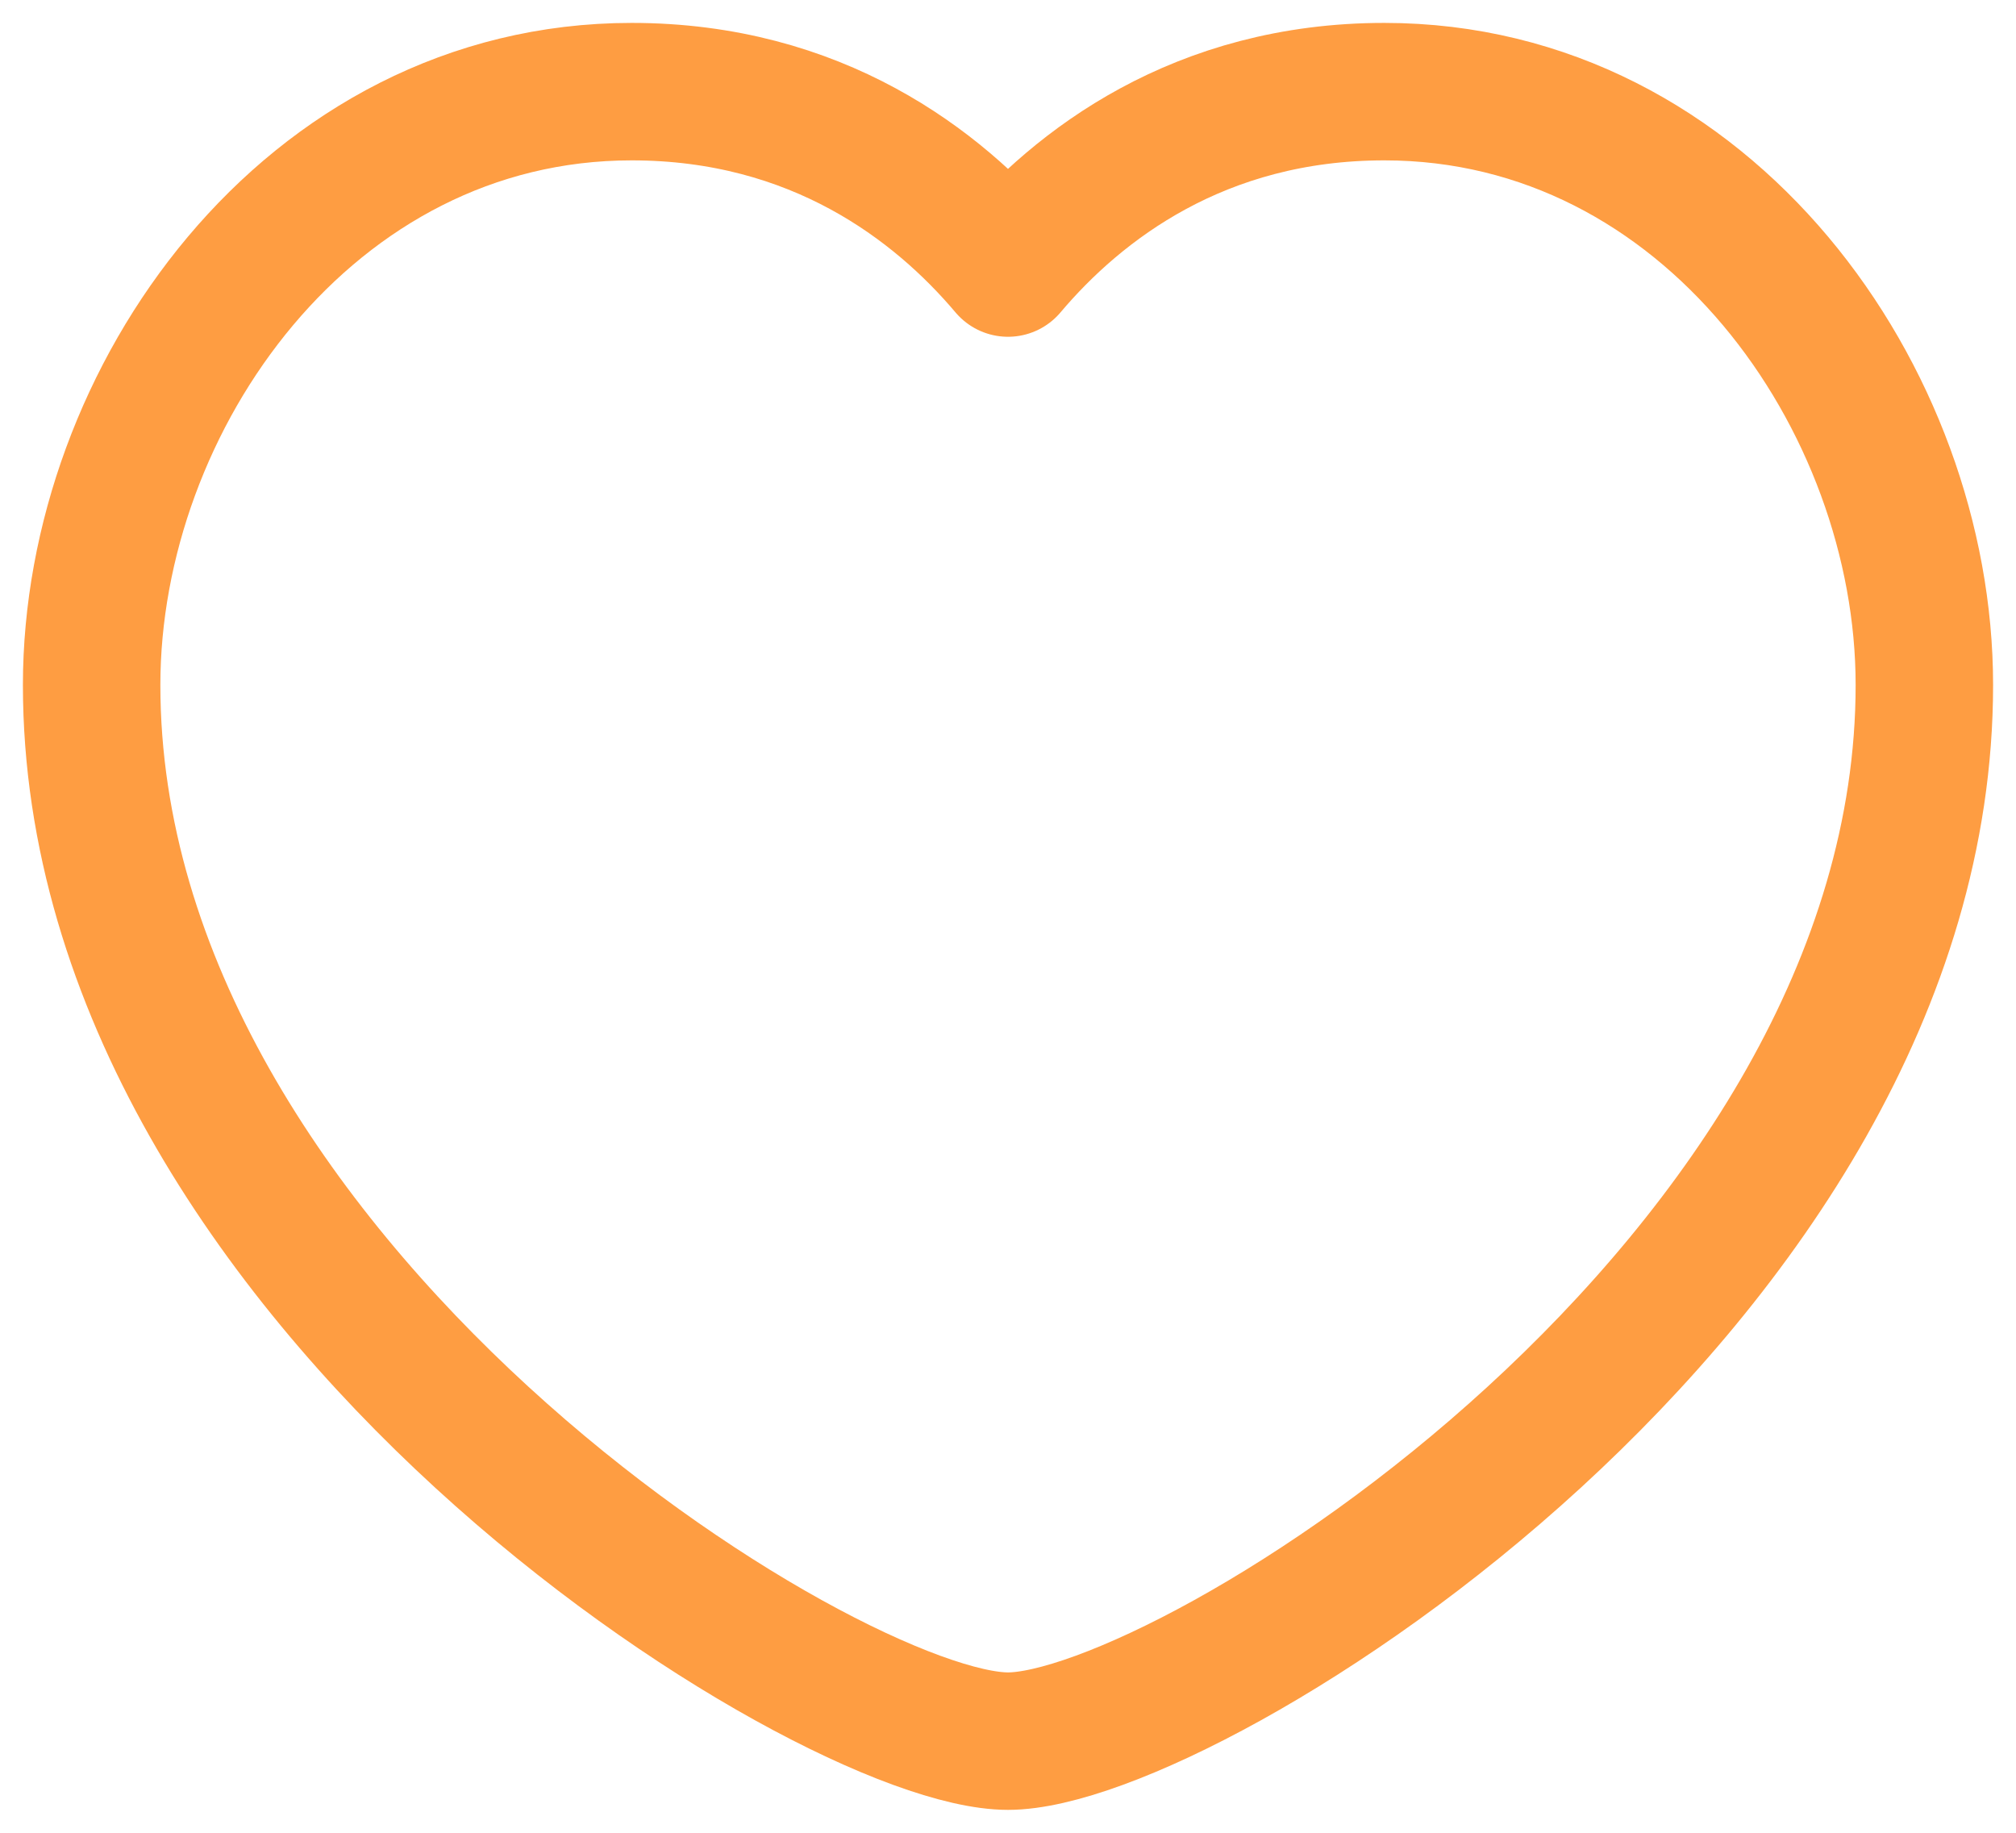 <svg width="22" height="20" viewBox="0 0 22 20" fill="none" xmlns="http://www.w3.org/2000/svg">
<path d="M11 2.925C11.766 2.018 13.09 1 15.107 1C18.634 1 21 4.353 21 7.474C21 14.001 12.976 19 11 19C9.024 19 1 14.001 1 7.474C1 4.353 3.366 1 6.893 1C8.91 1 10.234 2.018 11 2.925Z" stroke="#FE9D42" stroke-width="1.5" stroke-linecap="round" stroke-linejoin="round"/>
</svg>
